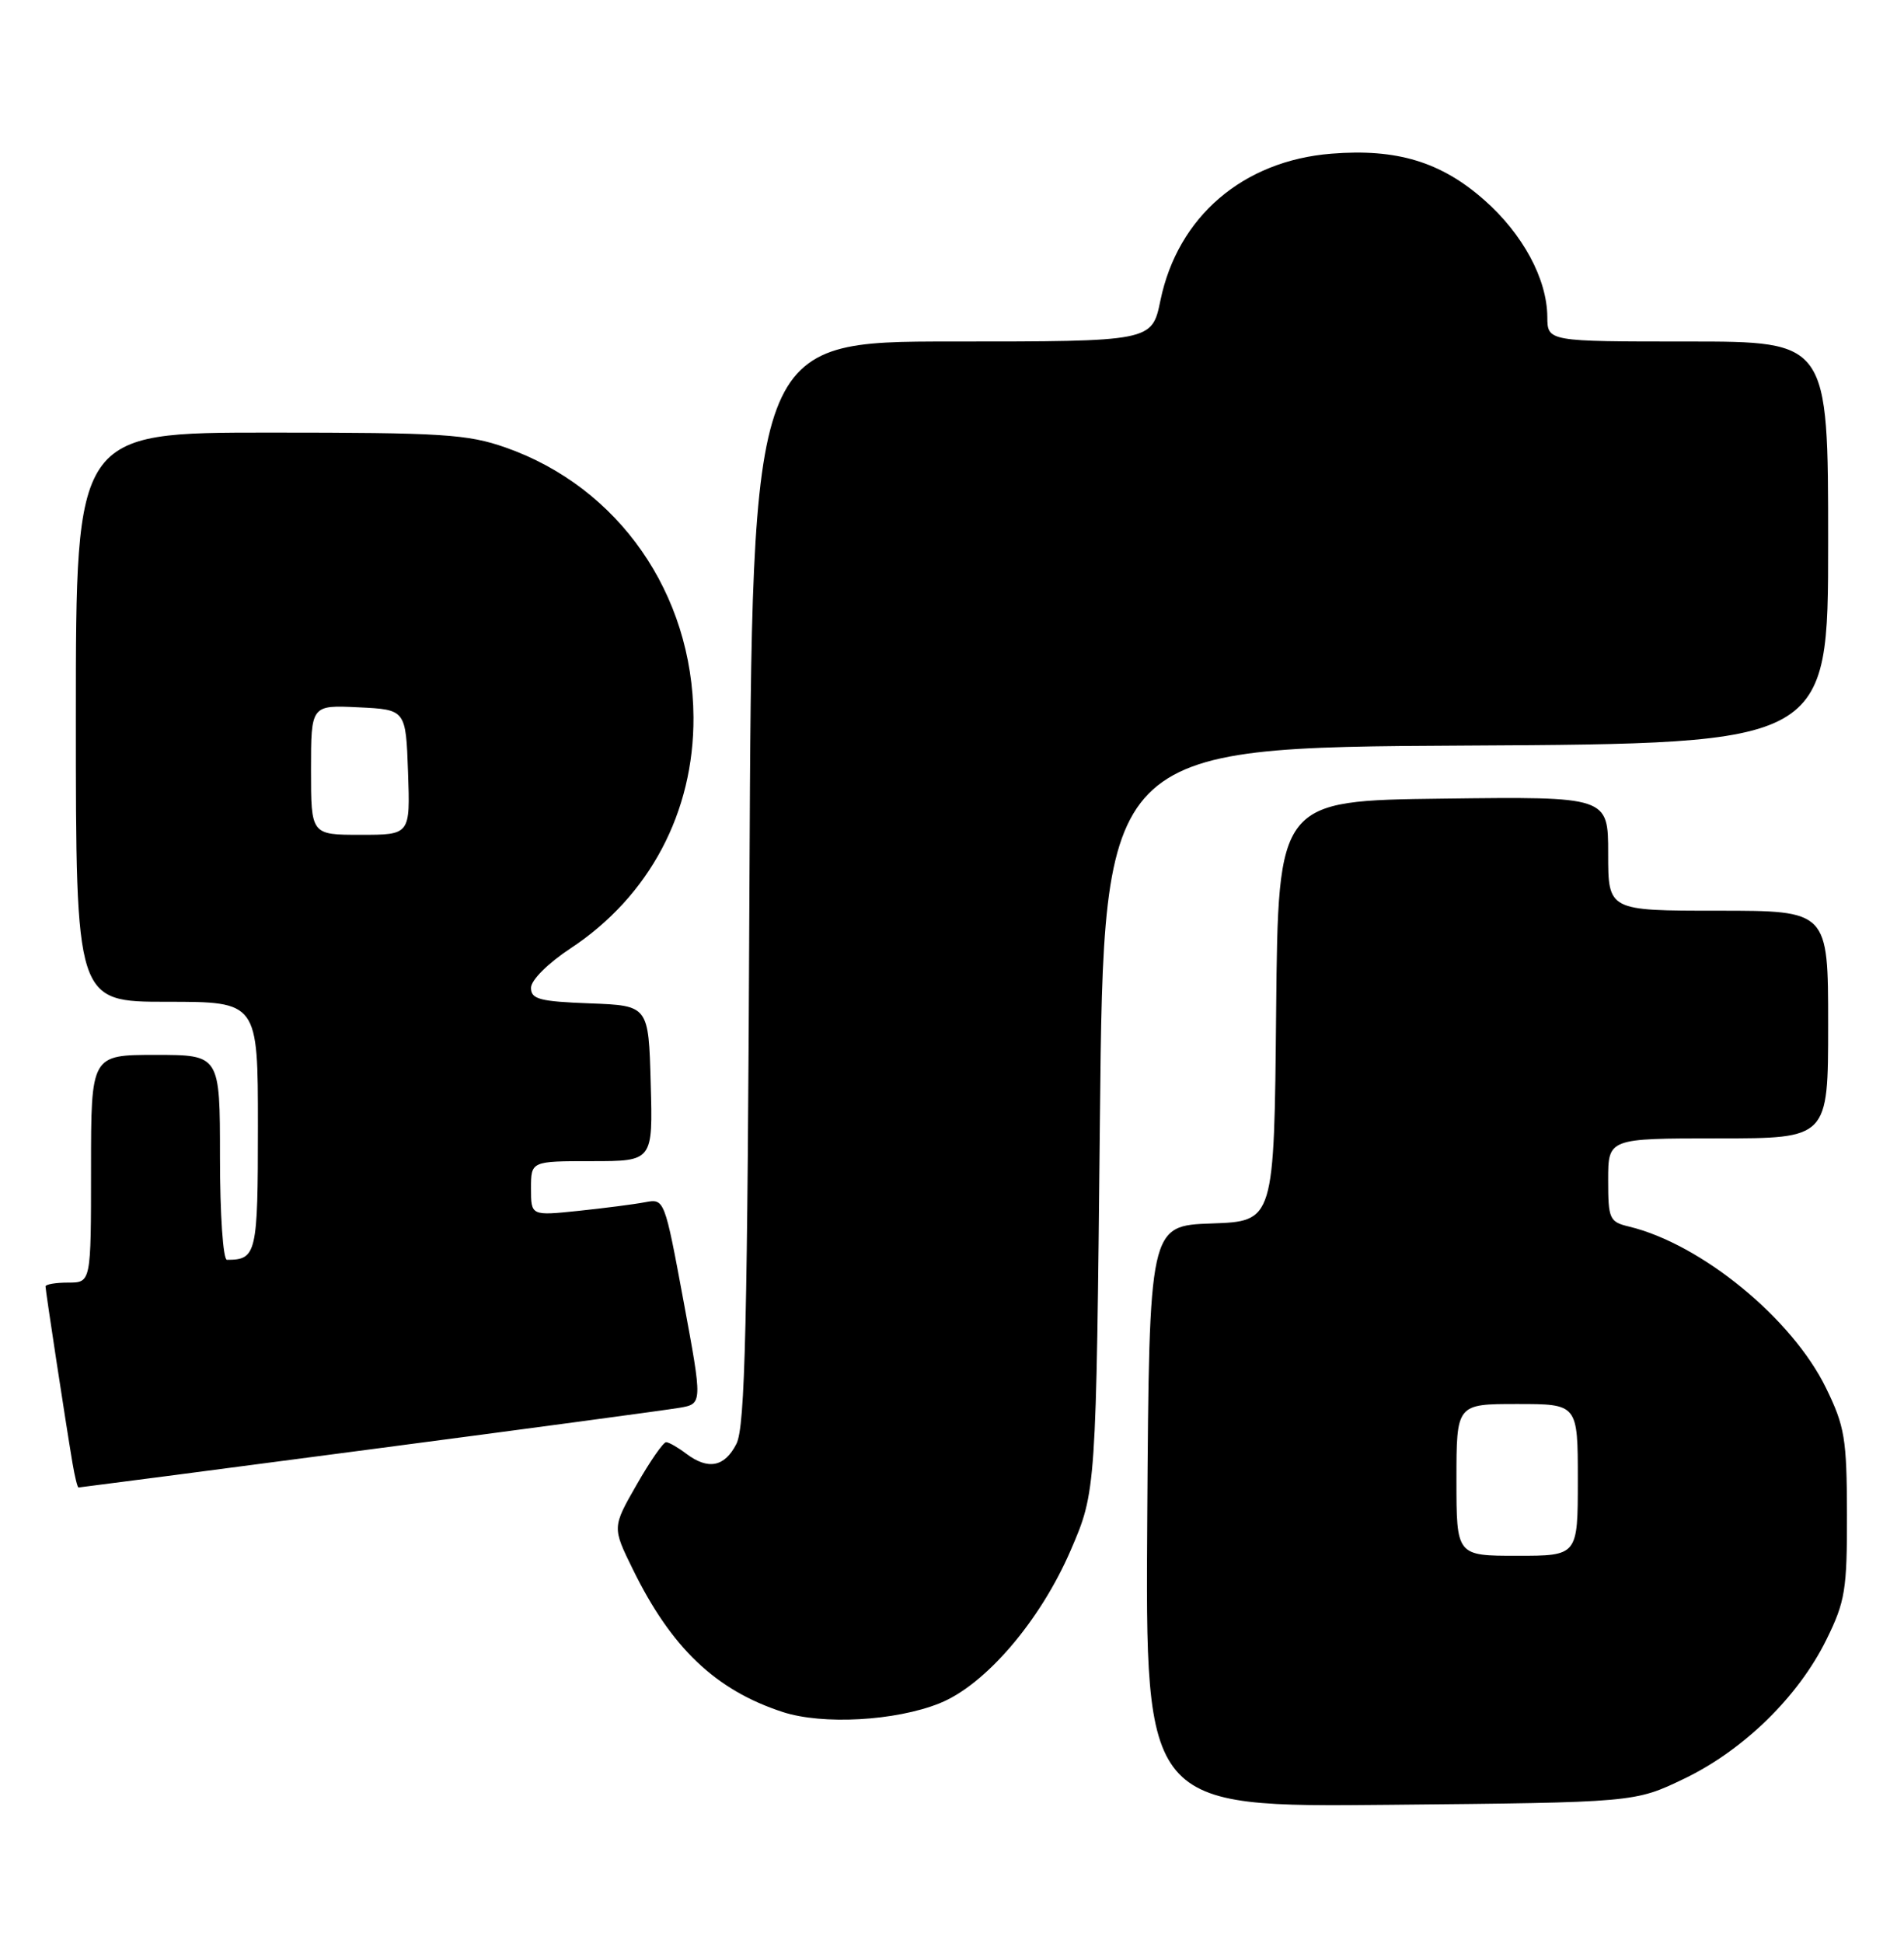 <?xml version="1.0" encoding="UTF-8" standalone="no"?>
<!DOCTYPE svg PUBLIC "-//W3C//DTD SVG 1.1//EN" "http://www.w3.org/Graphics/SVG/1.1/DTD/svg11.dtd" >
<svg xmlns="http://www.w3.org/2000/svg" xmlns:xlink="http://www.w3.org/1999/xlink" version="1.1" viewBox="0 0 251 256">
 <g >
 <path fill="currentColor"
d=" M 222.00 234.38 C 229.86 230.61 237.09 223.54 240.78 216.03 C 243.25 211.02 243.50 209.47 243.48 199.50 C 243.46 189.57 243.19 187.95 240.72 182.89 C 236.25 173.72 224.28 163.92 214.75 161.62 C 212.17 161.00 212.00 160.63 212.00 155.48 C 212.00 150.00 212.00 150.00 226.50 150.00 C 241.00 150.00 241.00 150.00 241.00 135.00 C 241.00 120.00 241.00 120.00 226.50 120.00 C 212.00 120.00 212.00 120.00 212.00 112.48 C 212.00 104.96 212.00 104.96 190.25 105.23 C 168.50 105.50 168.50 105.50 168.23 133.21 C 167.97 160.92 167.97 160.92 159.73 161.21 C 151.50 161.50 151.50 161.50 151.24 199.81 C 150.98 238.13 150.98 238.13 183.24 237.81 C 215.50 237.50 215.50 237.50 222.00 234.38 Z  M 123.85 224.44 C 129.89 222.03 137.13 213.58 141.14 204.29 C 144.50 196.50 144.50 196.50 145.00 147.50 C 145.50 98.50 145.50 98.50 193.25 98.24 C 241.00 97.98 241.00 97.98 241.00 71.49 C 241.00 45.00 241.00 45.00 222.50 45.00 C 204.00 45.00 204.00 45.00 203.98 41.75 C 203.94 36.74 200.75 30.83 195.65 26.34 C 189.95 21.32 184.12 19.56 175.52 20.25 C 163.86 21.18 155.27 28.54 152.98 39.57 C 151.86 45.00 151.86 45.00 125.49 45.00 C 99.13 45.00 99.13 45.00 98.80 116.25 C 98.54 174.85 98.23 187.99 97.08 190.25 C 95.52 193.31 93.35 193.73 90.44 191.53 C 89.37 190.72 88.20 190.05 87.82 190.03 C 87.45 190.01 85.70 192.53 83.93 195.63 C 80.71 201.25 80.71 201.25 83.42 206.77 C 88.50 217.14 94.33 222.69 103.17 225.58 C 108.44 227.30 118.03 226.77 123.85 224.44 Z  M 48.56 191.01 C 69.43 188.27 87.88 185.79 89.56 185.50 C 92.62 184.98 92.62 184.98 90.11 171.45 C 87.61 157.99 87.59 157.93 85.05 158.41 C 83.65 158.68 79.69 159.19 76.25 159.55 C 70.00 160.20 70.00 160.20 70.00 156.60 C 70.00 153.00 70.00 153.00 78.03 153.00 C 86.07 153.00 86.07 153.00 85.78 142.75 C 85.50 132.50 85.50 132.50 77.75 132.21 C 71.14 131.96 70.00 131.66 70.00 130.16 C 70.00 129.15 72.22 126.94 75.23 124.95 C 85.60 118.11 91.49 107.04 91.42 94.50 C 91.32 78.21 81.57 64.21 66.66 58.97 C 61.64 57.21 58.37 57.00 35.52 57.00 C 10.00 57.00 10.00 57.00 10.00 94.50 C 10.00 132.00 10.00 132.00 22.00 132.00 C 34.00 132.00 34.00 132.00 34.00 148.39 C 34.00 165.24 33.82 166.00 29.92 166.00 C 29.41 166.00 29.00 160.03 29.00 152.50 C 29.00 139.00 29.00 139.00 20.50 139.00 C 12.00 139.00 12.00 139.00 12.00 154.00 C 12.00 169.00 12.00 169.00 9.00 169.00 C 7.35 169.00 6.00 169.23 6.00 169.51 C 6.00 170.05 8.61 187.16 9.55 192.75 C 9.85 194.54 10.21 196.00 10.35 196.00 C 10.50 196.00 27.69 193.76 48.56 191.01 Z  M 192.00 195.00 C 192.00 185.00 192.00 185.00 200.00 185.00 C 208.00 185.00 208.00 185.00 208.00 195.00 C 208.00 205.00 208.00 205.00 200.00 205.00 C 192.00 205.00 192.00 205.00 192.00 195.00 Z  M 41.00 101.45 C 41.00 92.90 41.00 92.90 47.25 93.20 C 53.50 93.50 53.50 93.50 53.79 101.75 C 54.08 110.00 54.08 110.00 47.54 110.00 C 41.00 110.00 41.00 110.00 41.00 101.45 Z "/>
</g>
</svg>